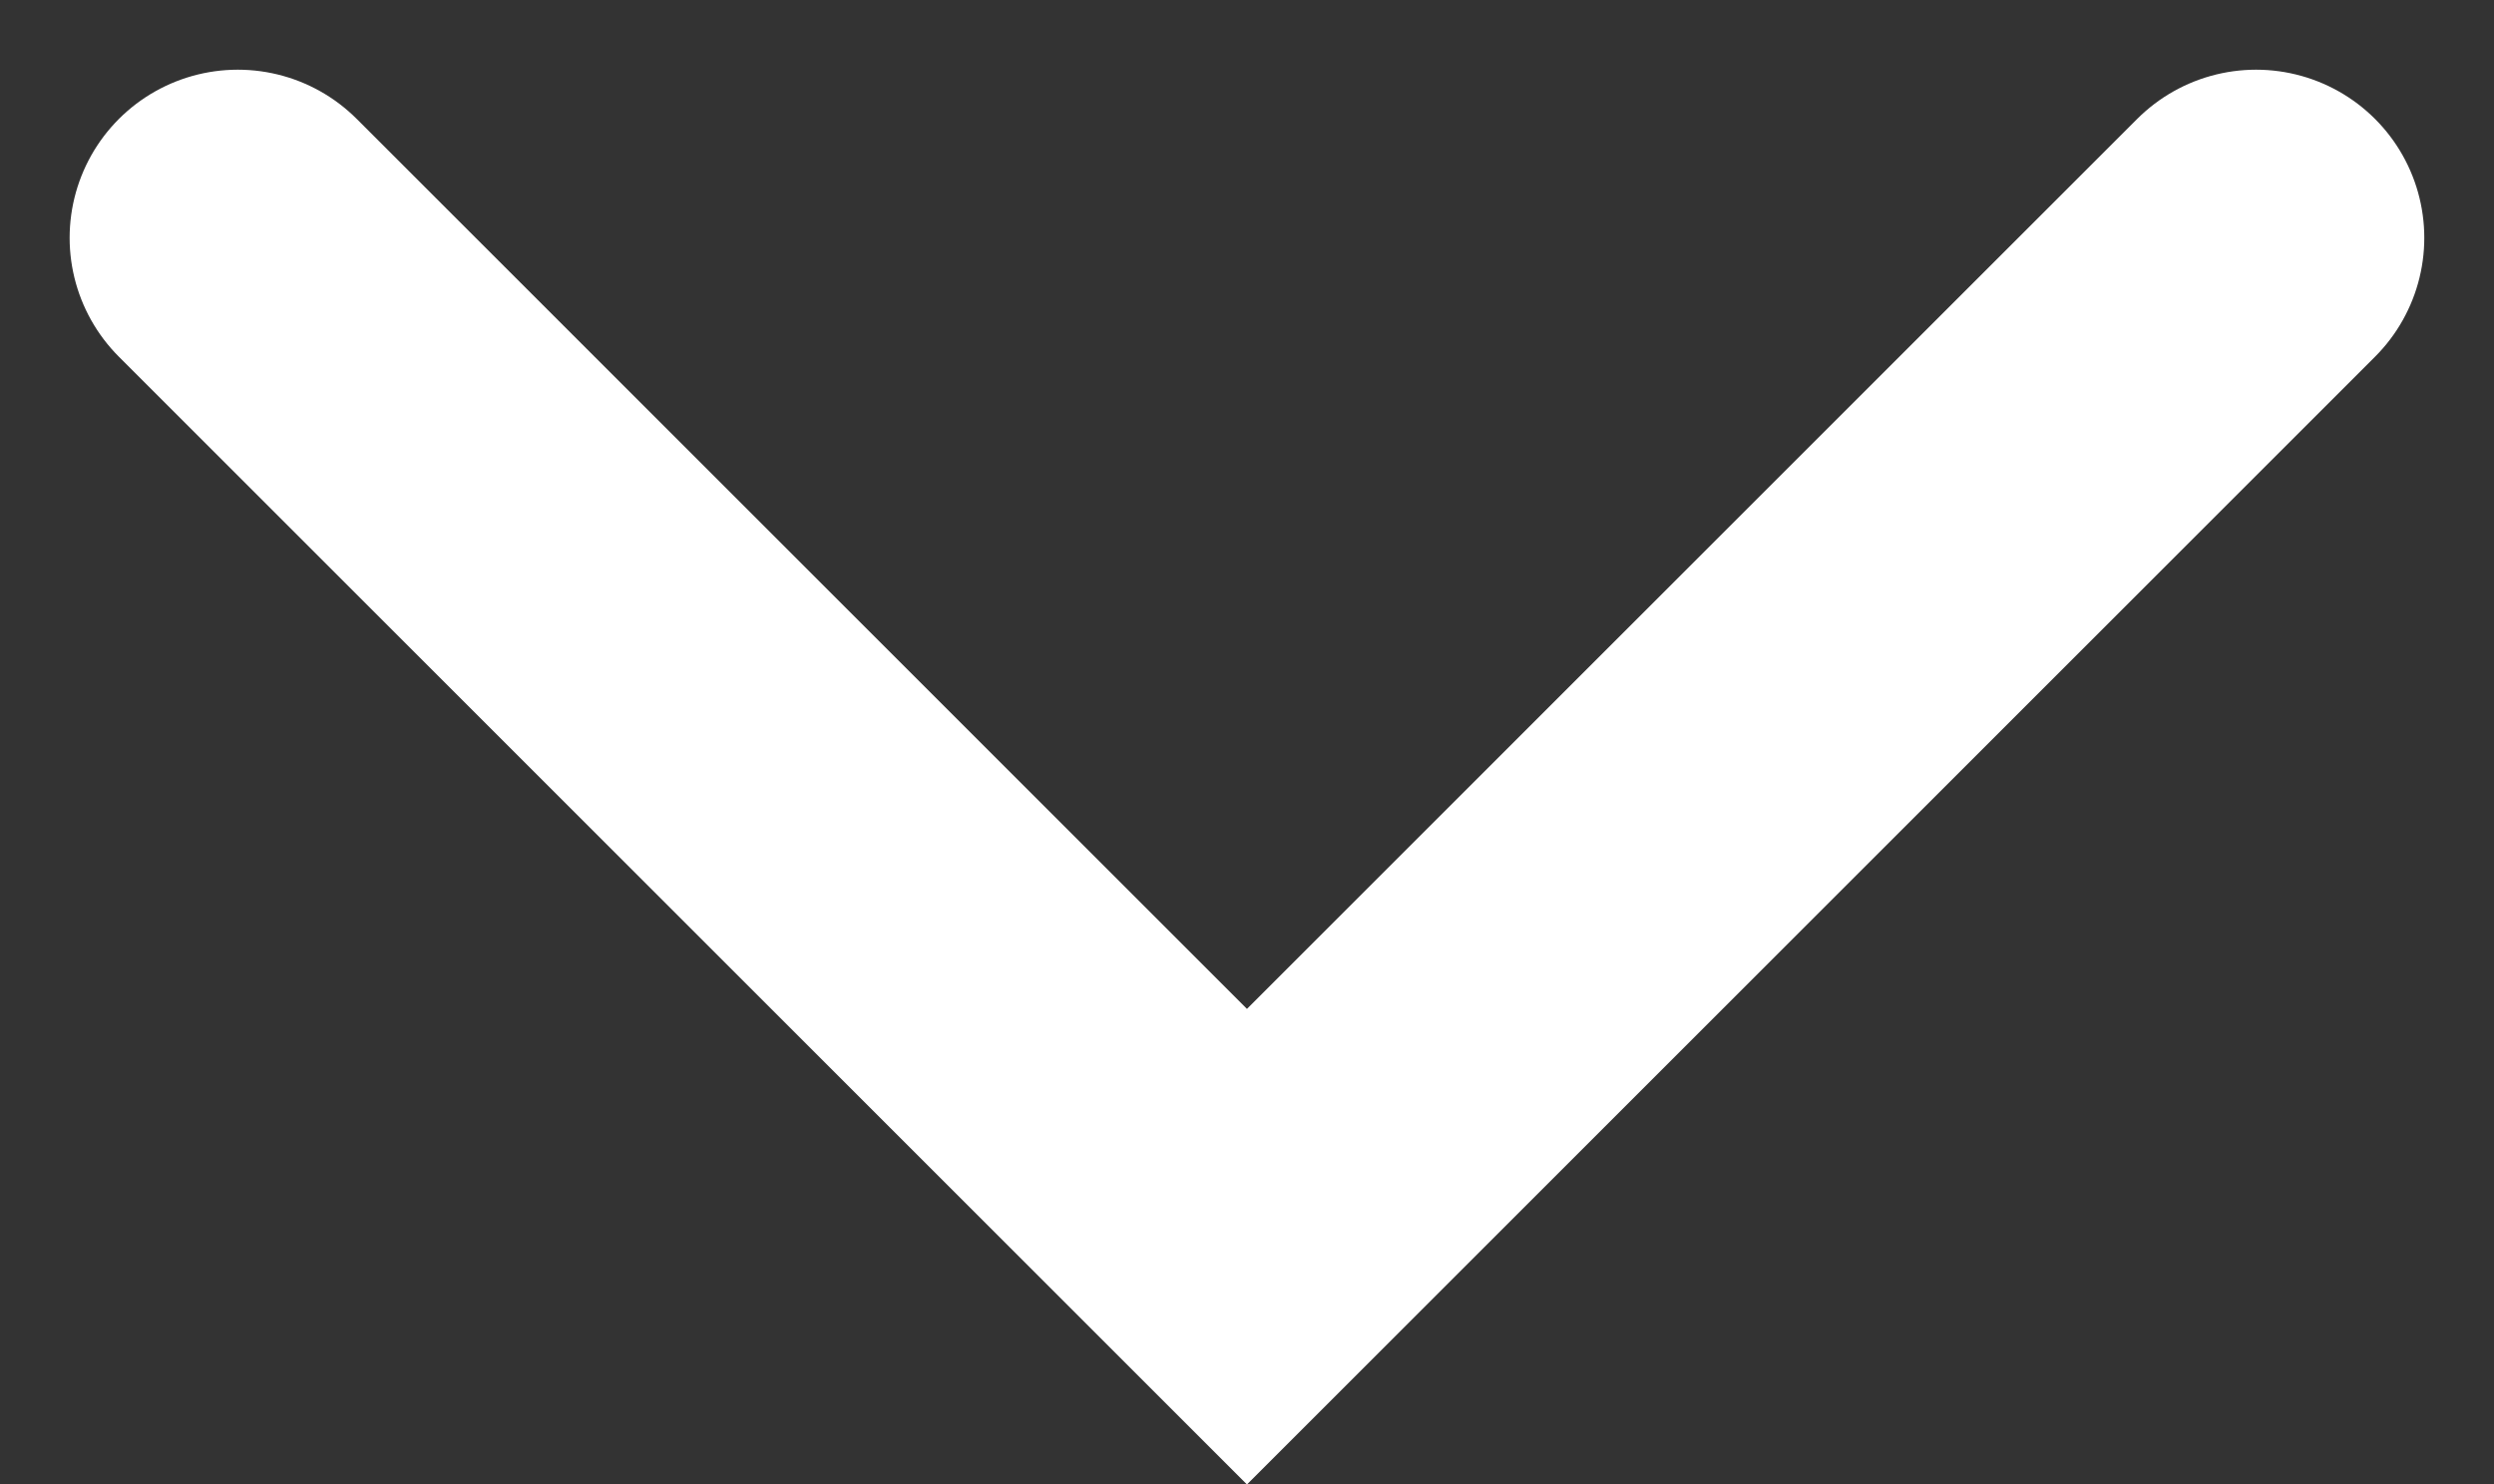 <svg xmlns="http://www.w3.org/2000/svg" width="29.657" height="17.657" viewBox="0 0 29.657 17.657">
  <rect x="0" y="0" width="29.657" height="17.657" fill="#333333" stroke="none"/>
  <path id="Trazado_19" data-name="Trazado 19" d="M1534.4,536.267l12,12,12-12" transform="translate(-1531.572 -533.438)" fill="none" stroke="#fff" stroke-linecap="round" stroke-width="4"/>
</svg>
